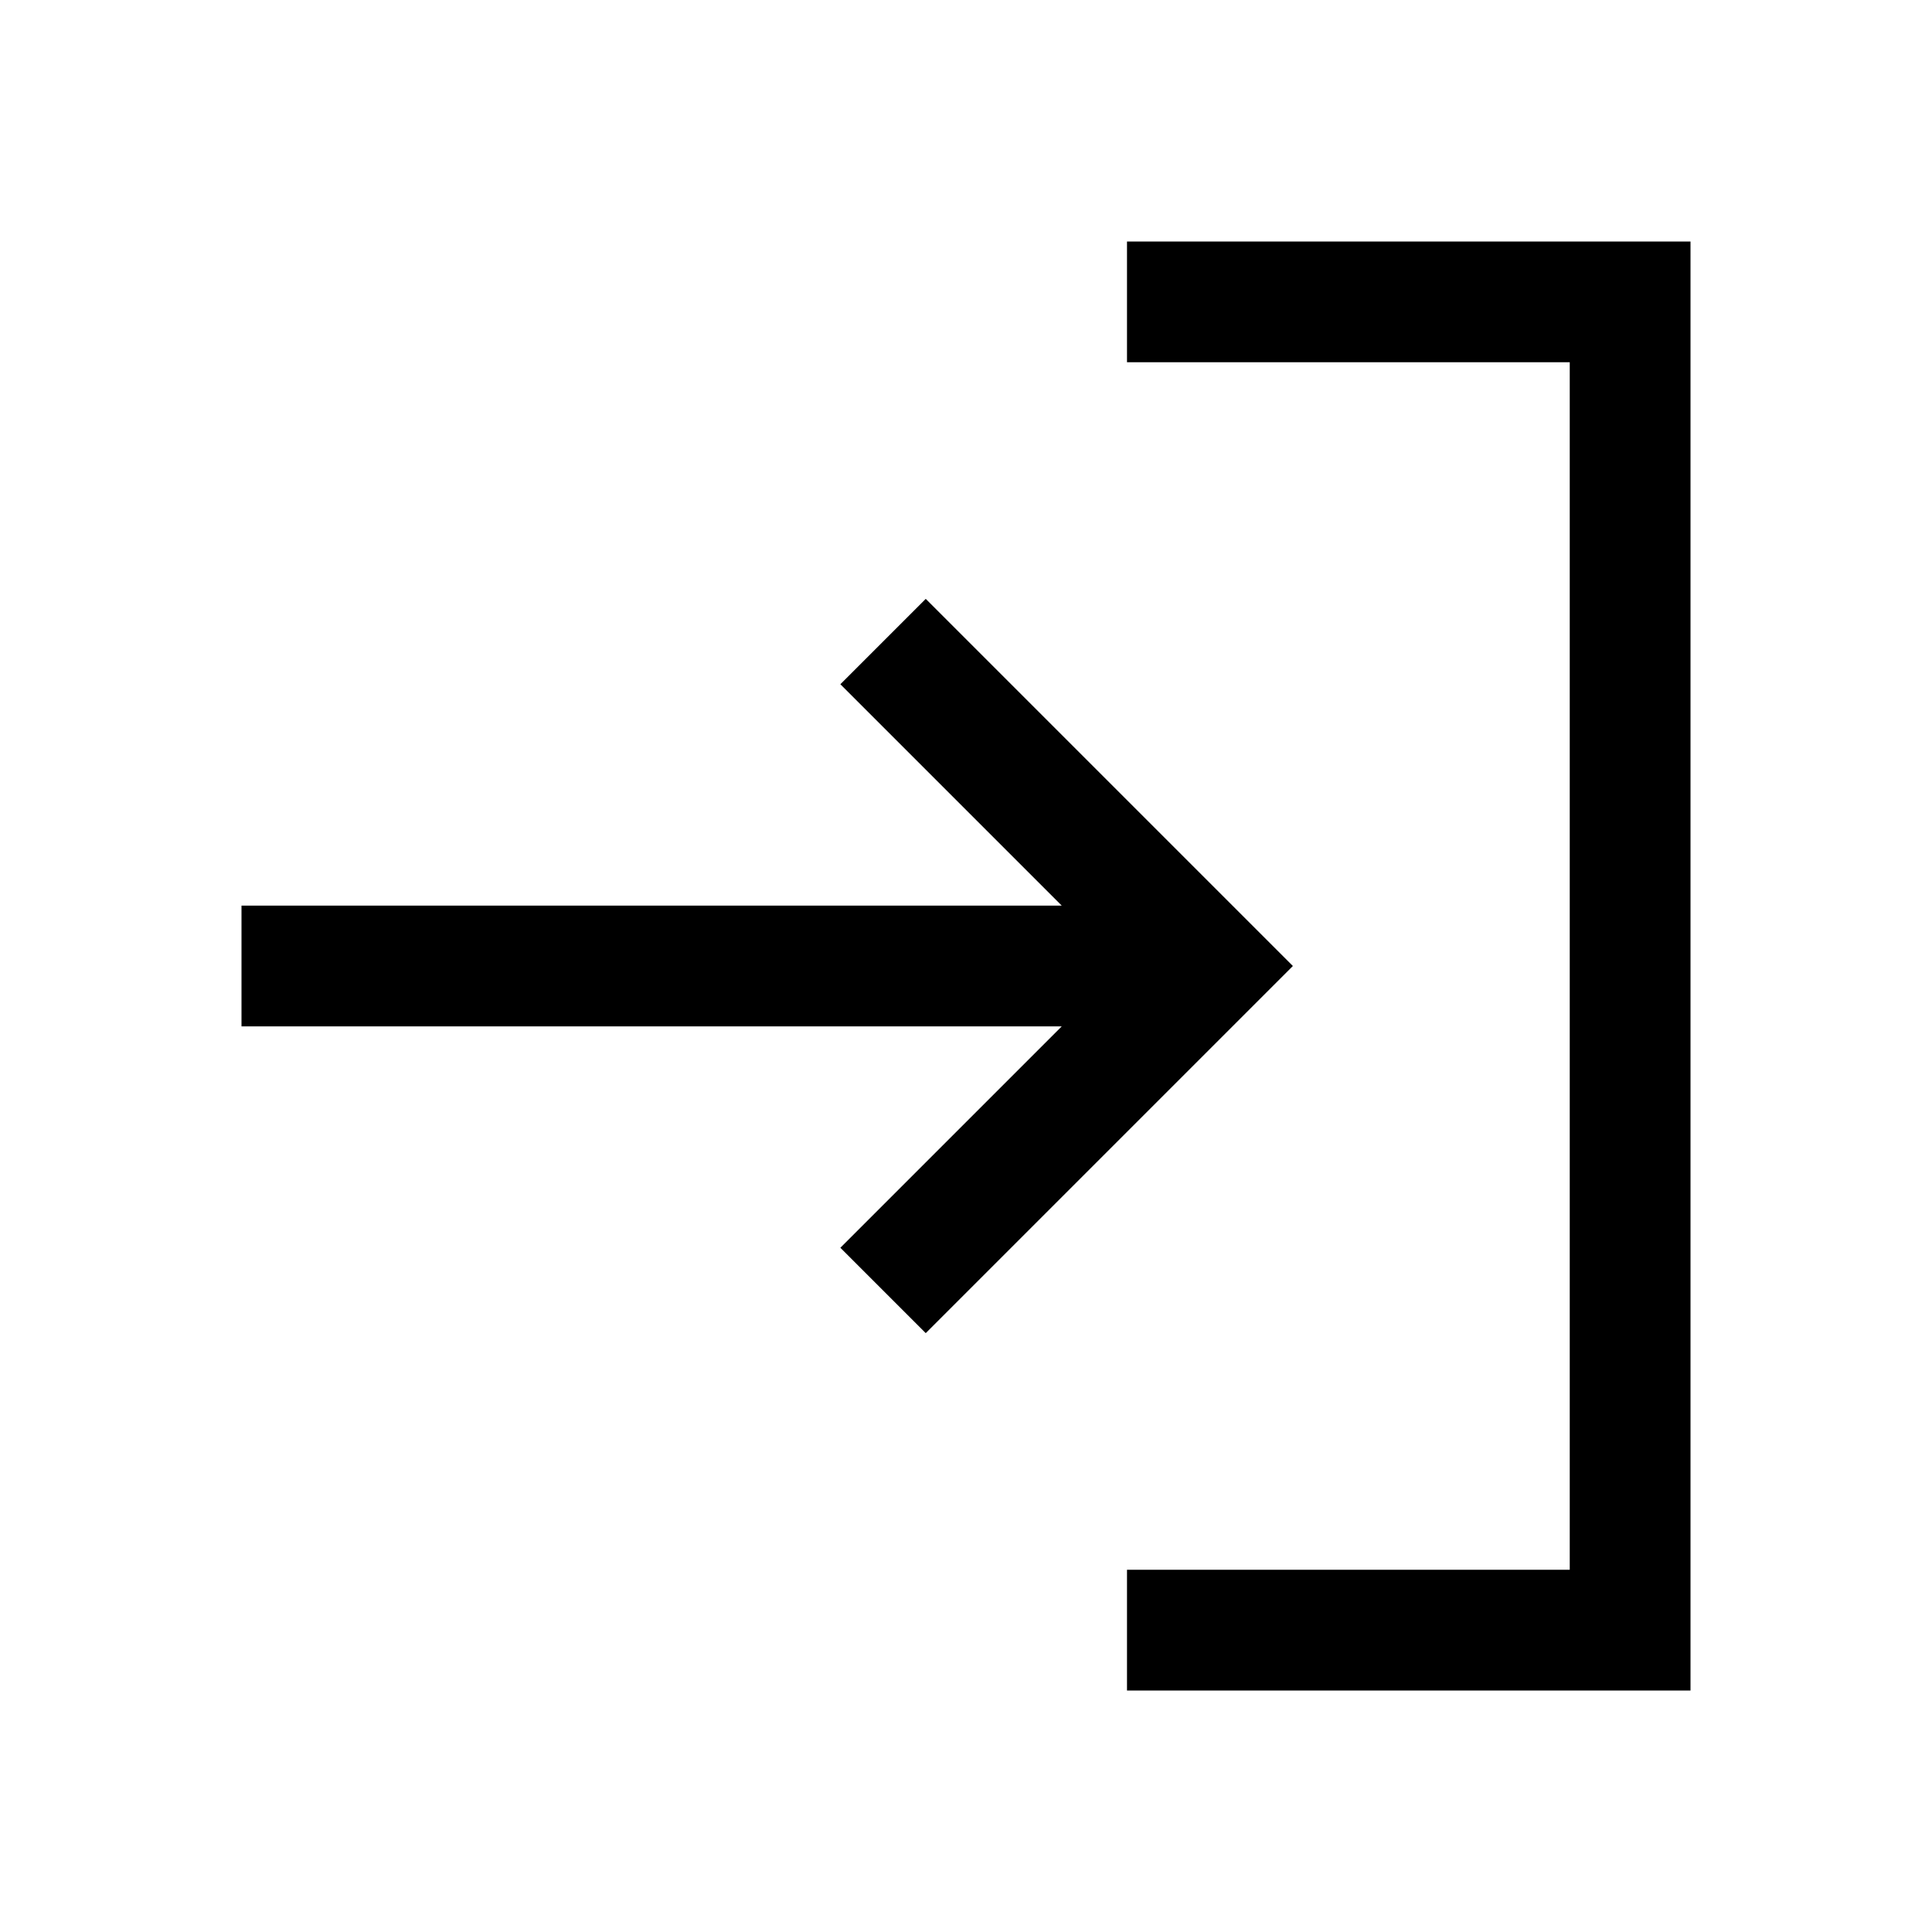 <svg width="24" height="24" viewBox="0 0 24 24" fill="none" xmlns="http://www.w3.org/2000/svg">
<path d="M14.75 3.75H20.25V20.25H14.75M3.75 12H14M11.5 15.5L15 12L11.5 8.5" stroke="black" stroke-width="1.5" stroke-linecap="square"/>
</svg>
